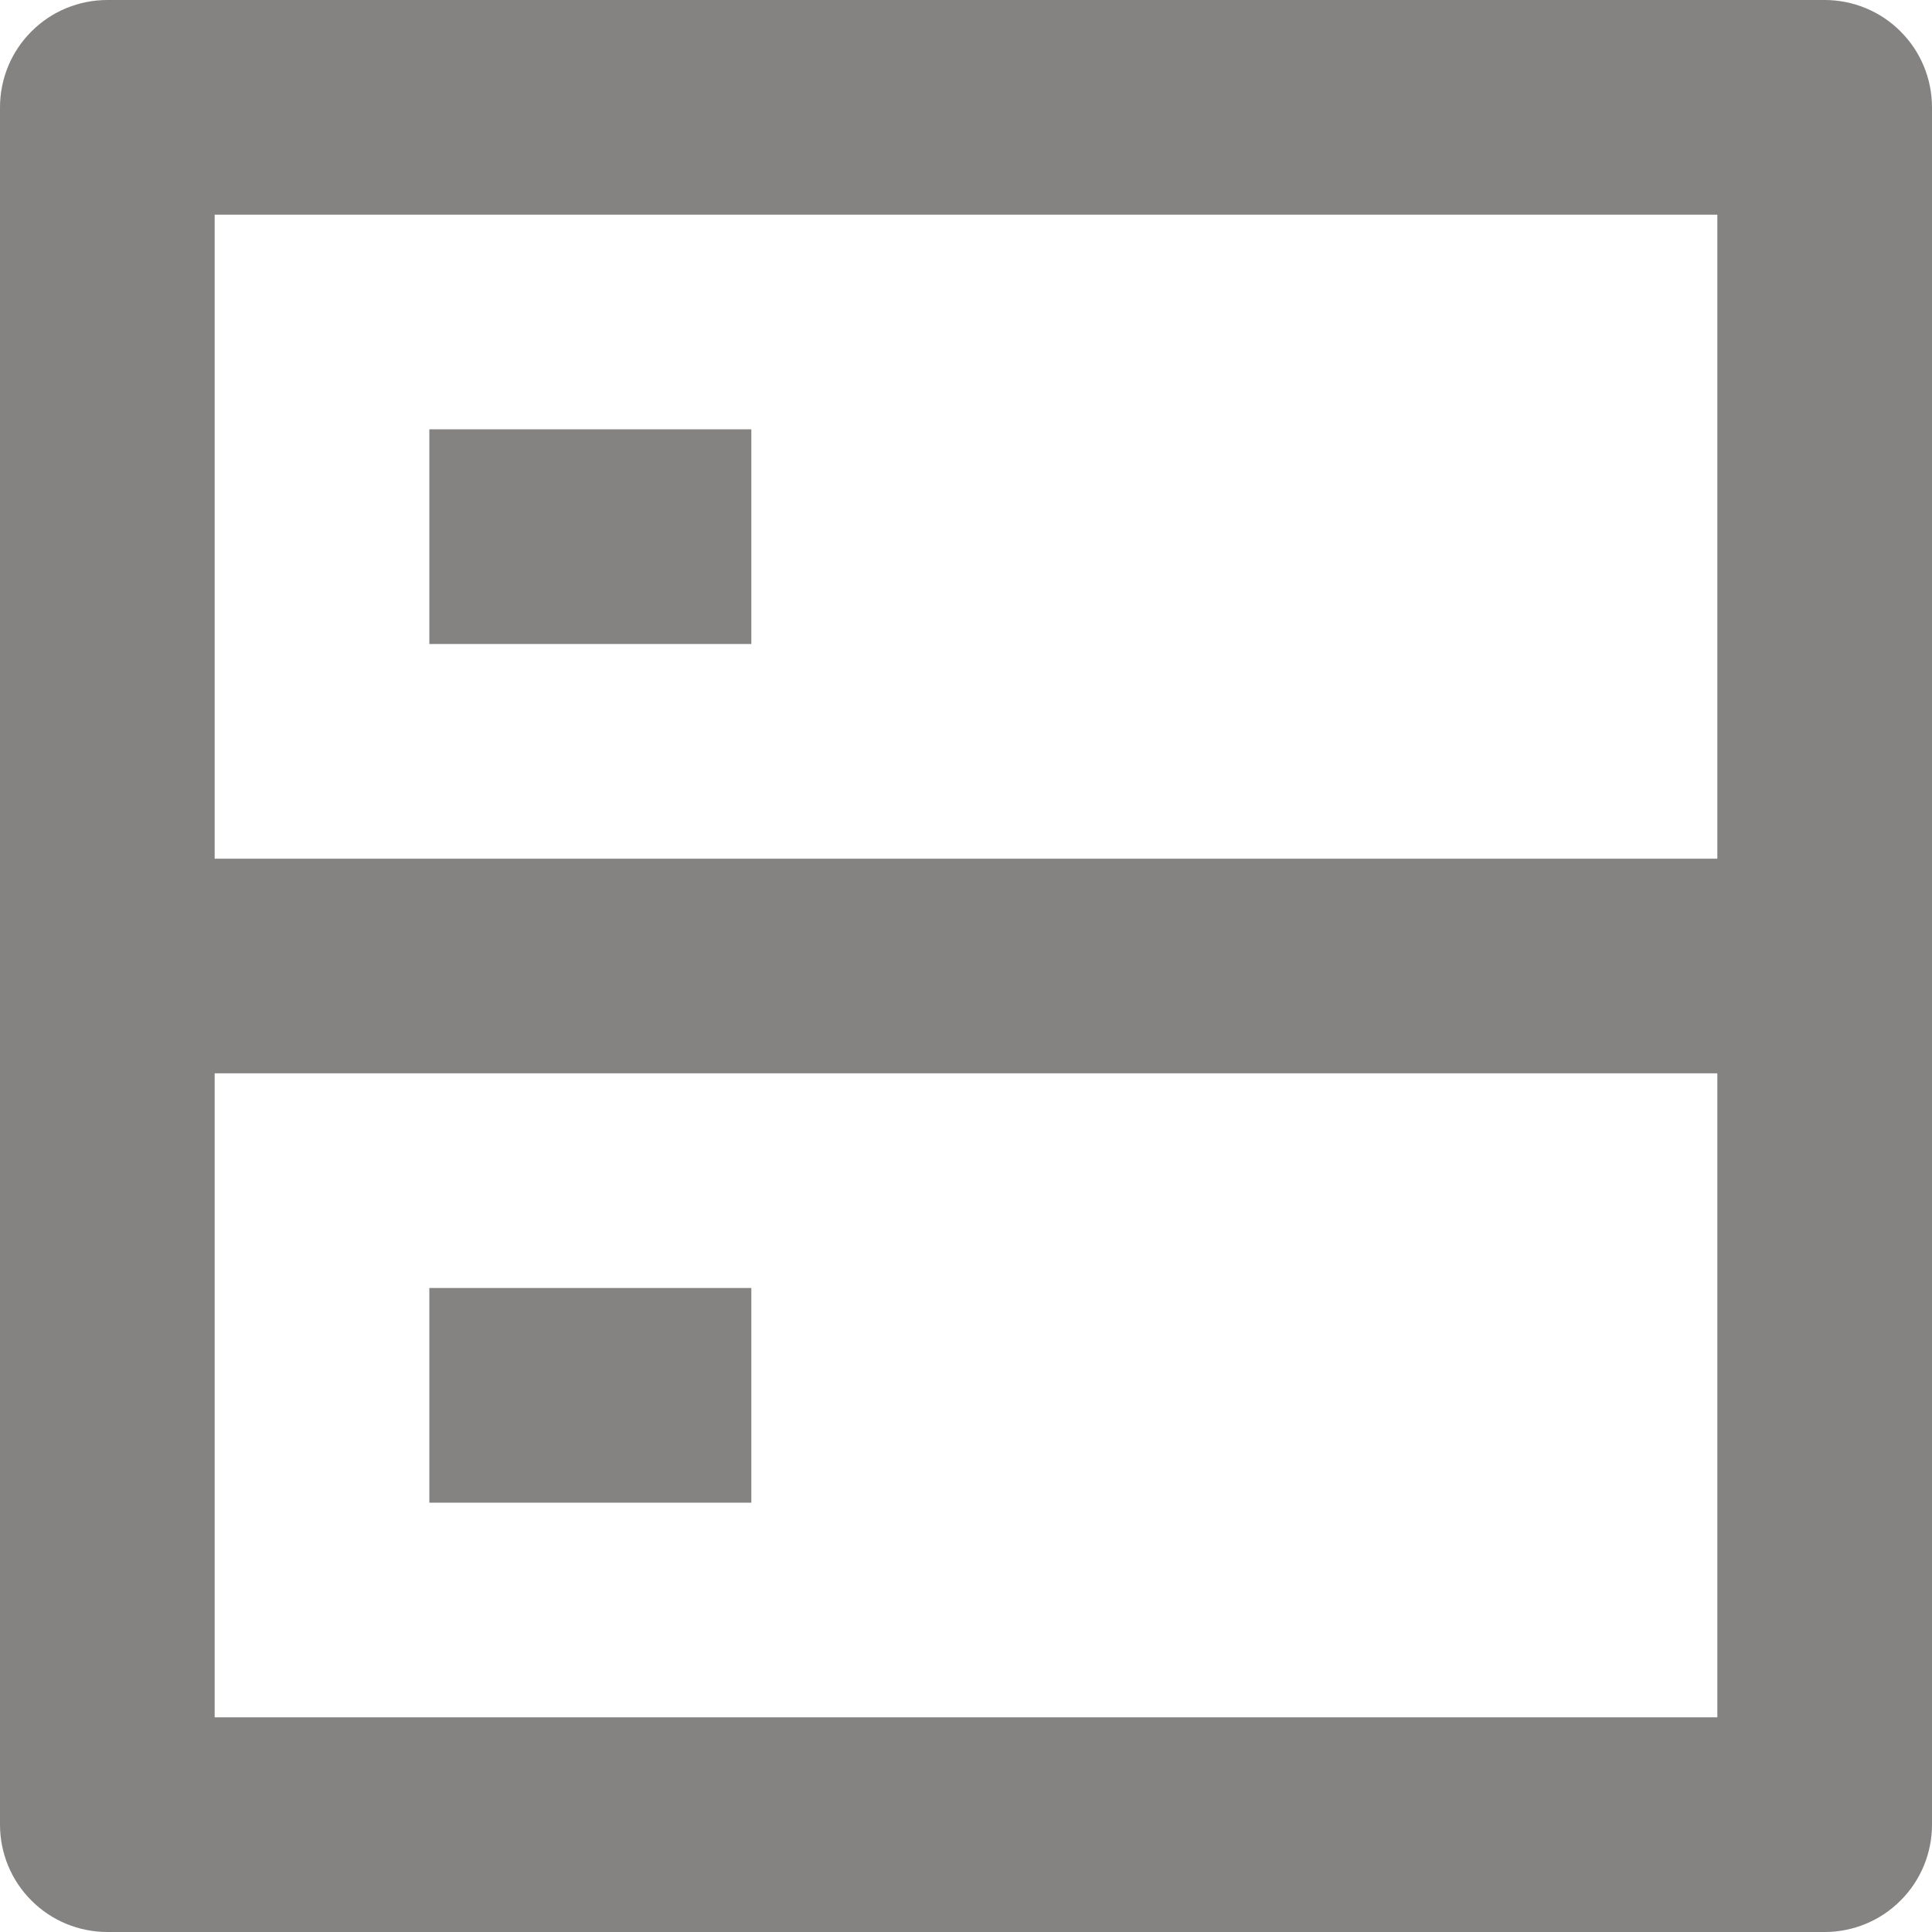 <svg width="18" height="18" viewBox="0 0 18 18" fill="none" xmlns="http://www.w3.org/2000/svg"><path d="M2 8H16V2H2V8ZM18 1V17C18 17.265 17.895 17.52 17.707 17.707C17.52 17.895 17.265 18 17 18H1C0.735 18 0.48 17.895 0.293 17.707C0.105 17.52 0 17.265 0 17V1C0 0.735 0.105 0.48 0.293 0.293C0.48 0.105 0.735 0 1 0H17C17.265 0 17.52 0.105 17.707 0.293C17.895 0.48 18 0.735 18 1ZM16 10H2V16H16V10ZM4 12H7V14H4V12ZM4 4H7V6H4V4Z" fill="#858282"/></svg>